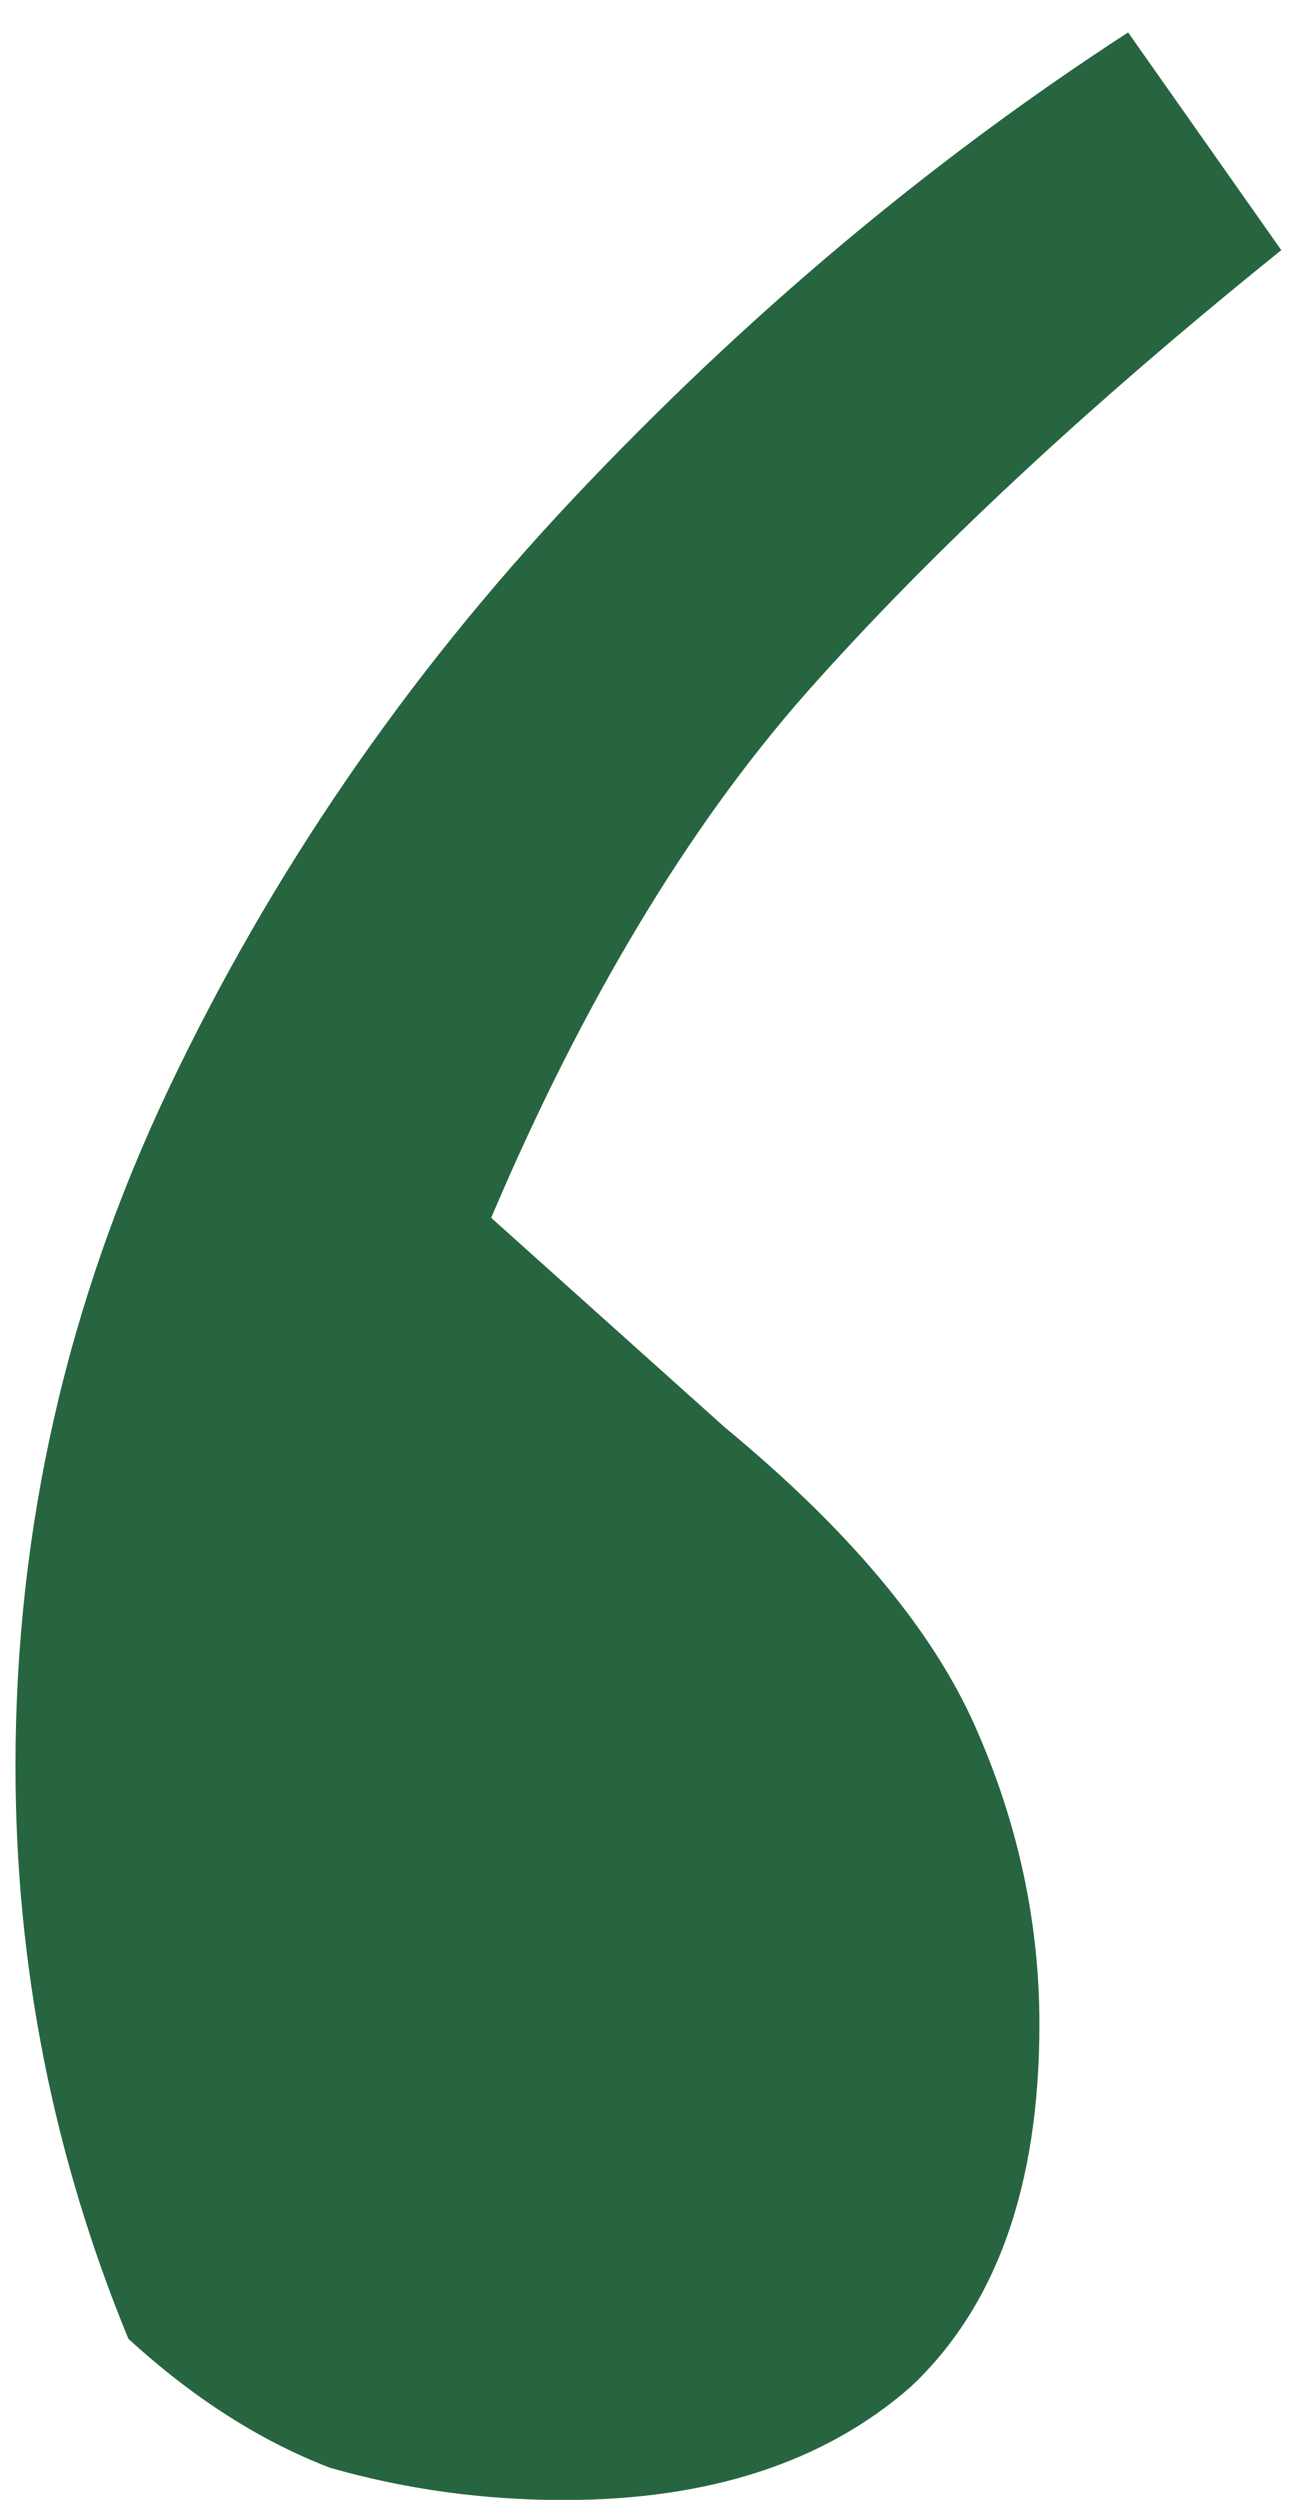 <svg width="32" height="62" viewBox="0 0 32 62" fill="none" xmlns="http://www.w3.org/2000/svg">
<path d="M0.384 43.803C0.384 37.937 1.651 32.337 4.184 27.003C6.718 21.67 10.051 16.803 14.184 12.403C18.451 7.87 23.051 4.004 27.984 0.804L31.784 6.204C26.984 10.07 23.051 13.737 19.984 17.203C17.051 20.537 14.451 24.87 12.184 30.203L17.984 35.404C21.051 37.937 23.118 40.404 24.184 42.803C25.251 45.203 25.784 47.67 25.784 50.203C25.784 54.203 24.718 57.203 22.584 59.203C20.451 61.07 17.584 62.004 13.984 62.004C11.984 62.004 10.051 61.737 8.184 61.203C6.451 60.537 4.784 59.47 3.184 58.004C1.318 53.47 0.384 48.737 0.384 43.803Z" fill="#276540"/>
</svg>
